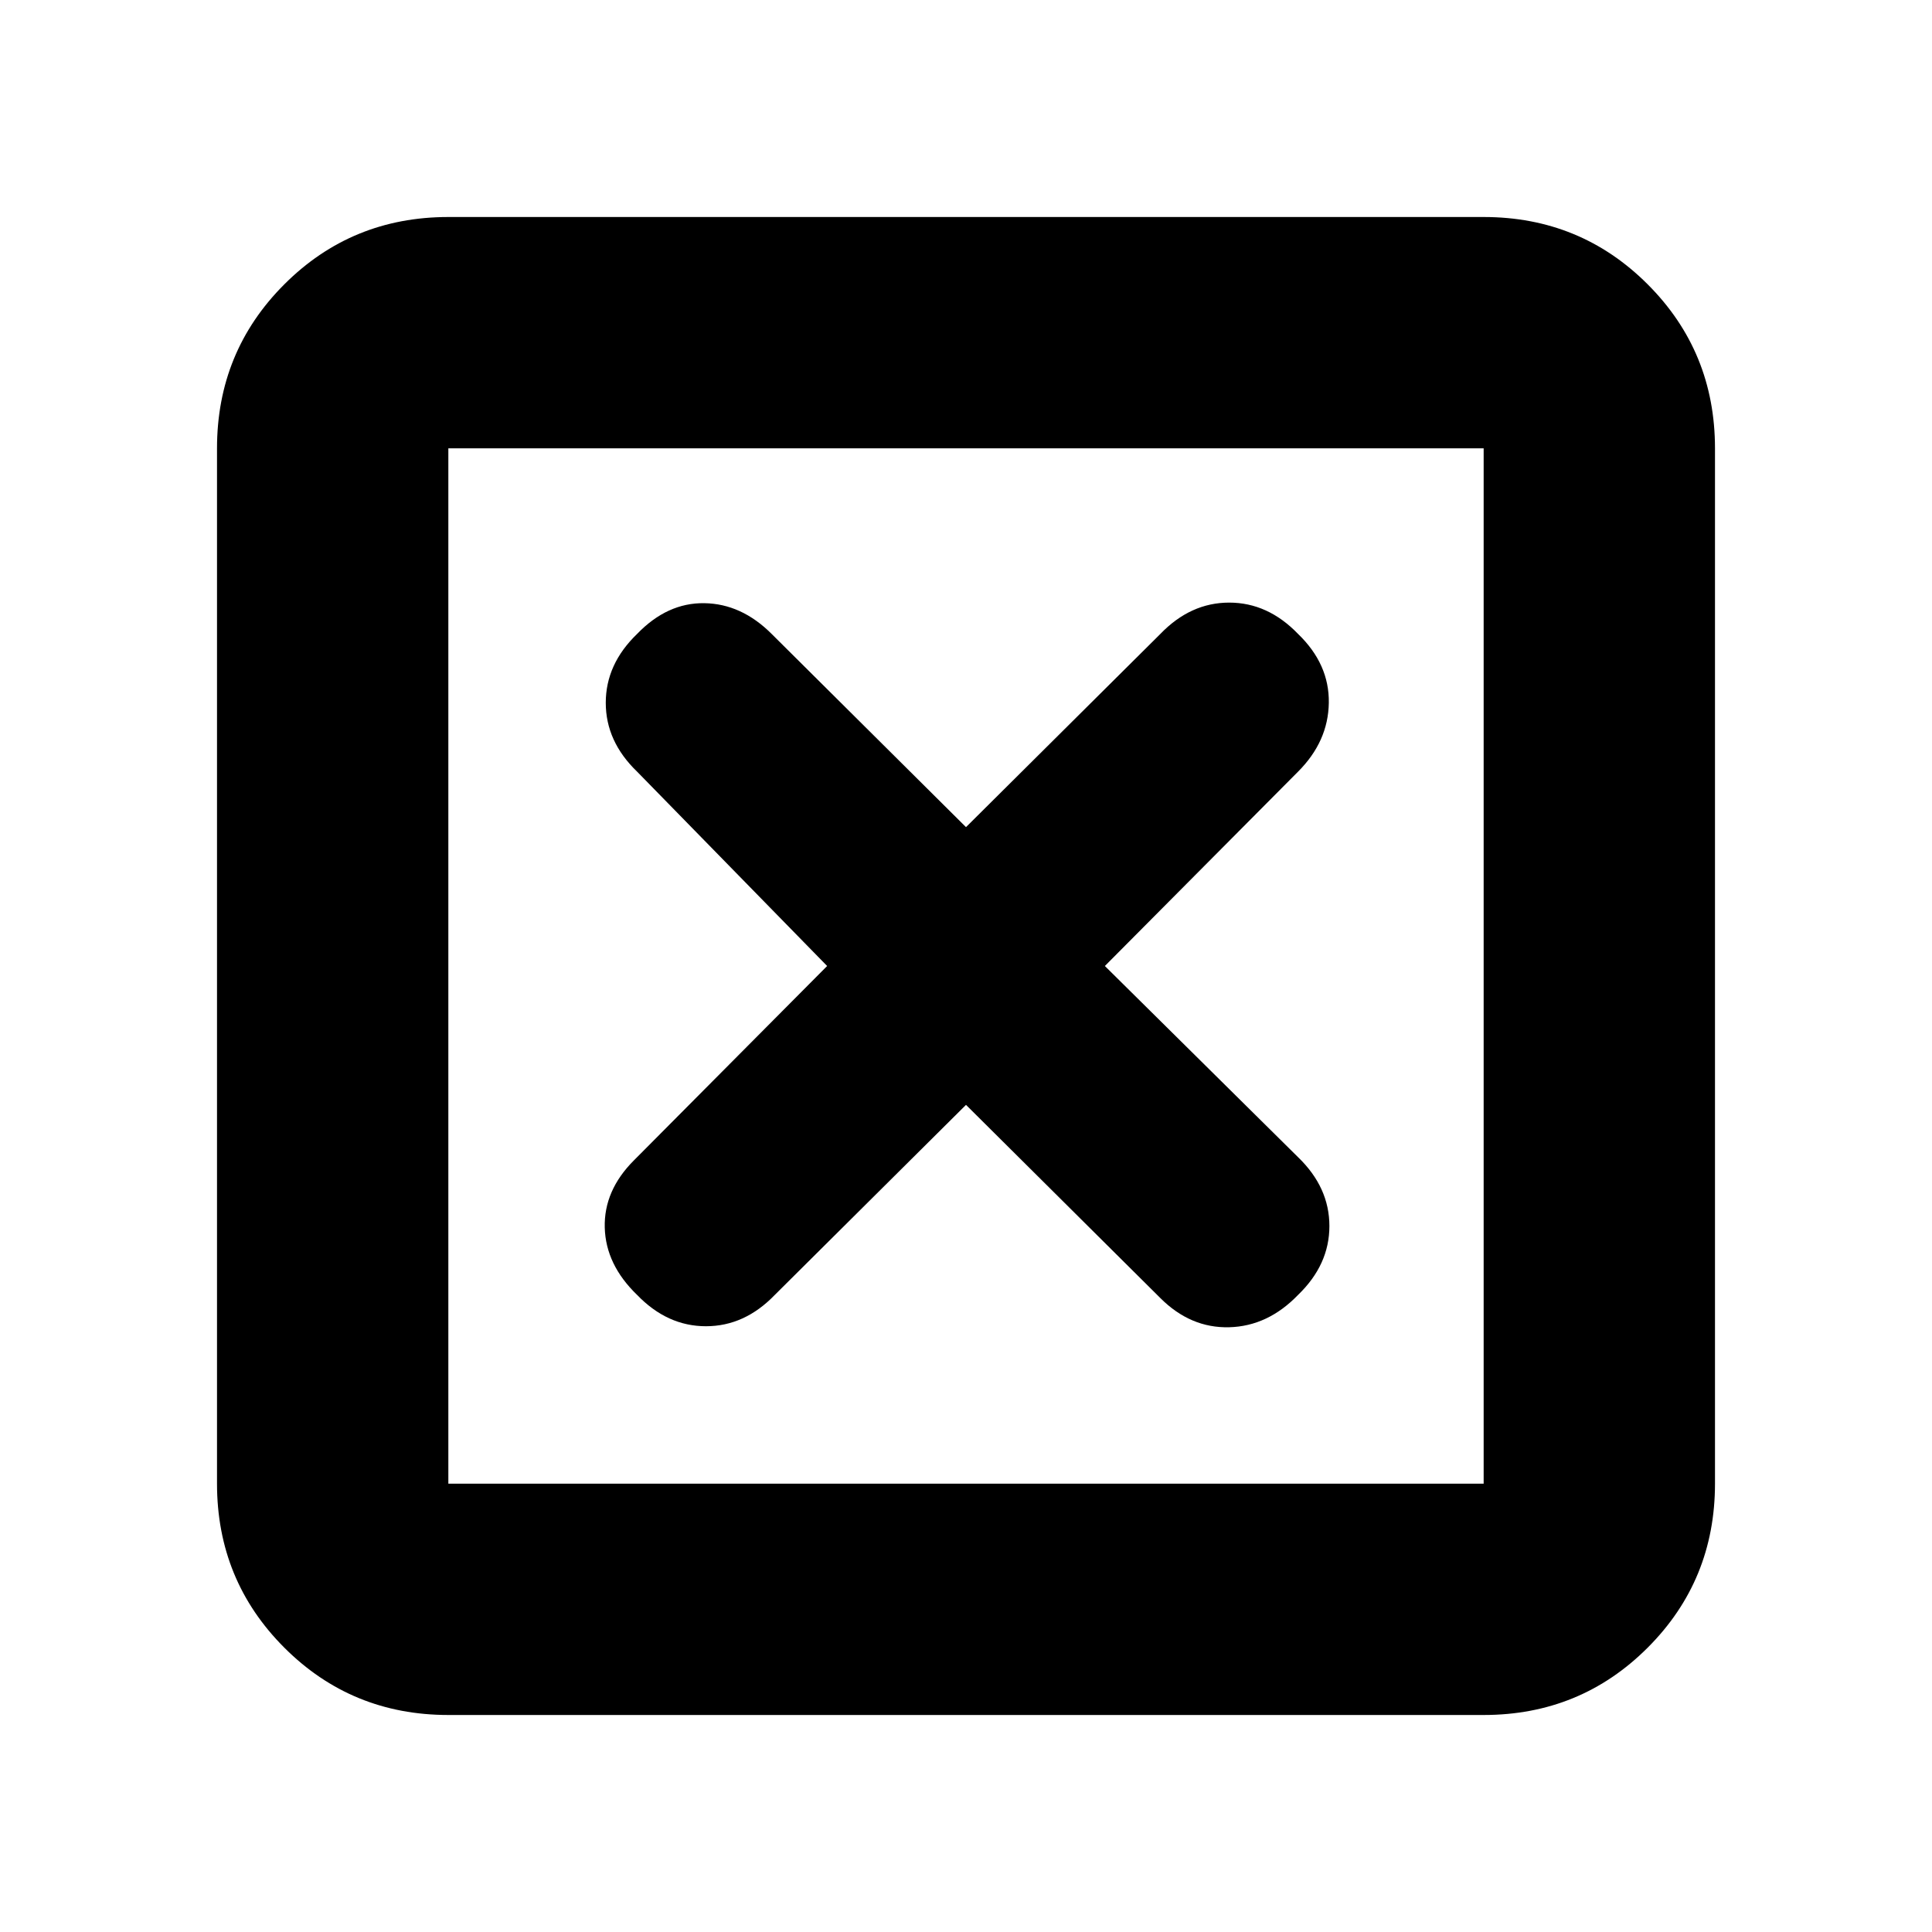 <svg xmlns="http://www.w3.org/2000/svg" height="20" viewBox="0 -960 960 960" width="20"><path d="m480-411 96.57 96q15 15 34.21 14.5Q630-301 645-316.57q15.57-15 15.57-34.21Q660.57-370 645-385l-96-95 96-96.57q15-15 15.28-34.21Q660.57-630 645-645q-15-15.57-34.22-15.57-19.21 0-34.21 15.57L480-549l-96.57-96q-15-15-33.43-15.28-18.43-.29-33.43 15.28Q301-630 301-610.78q0 19.21 15.57 34.21L411-480l-96 96.57q-15 15-14.5 33.43t16.07 33.43q15 15.57 34.21 15.57Q370-301 385-316.57L480-411ZM222.78-107.83q-48.05 0-81.5-33.45t-33.45-81.5v-514.44q0-48.05 33.45-81.5t81.5-33.45h514.44q48.05 0 81.5 33.45t33.45 81.5v514.44q0 48.05-33.45 81.5t-81.5 33.45H222.78Zm0-114.95h514.44v-514.44H222.78v514.44Zm0-514.44v514.44-514.44Z"/></svg>